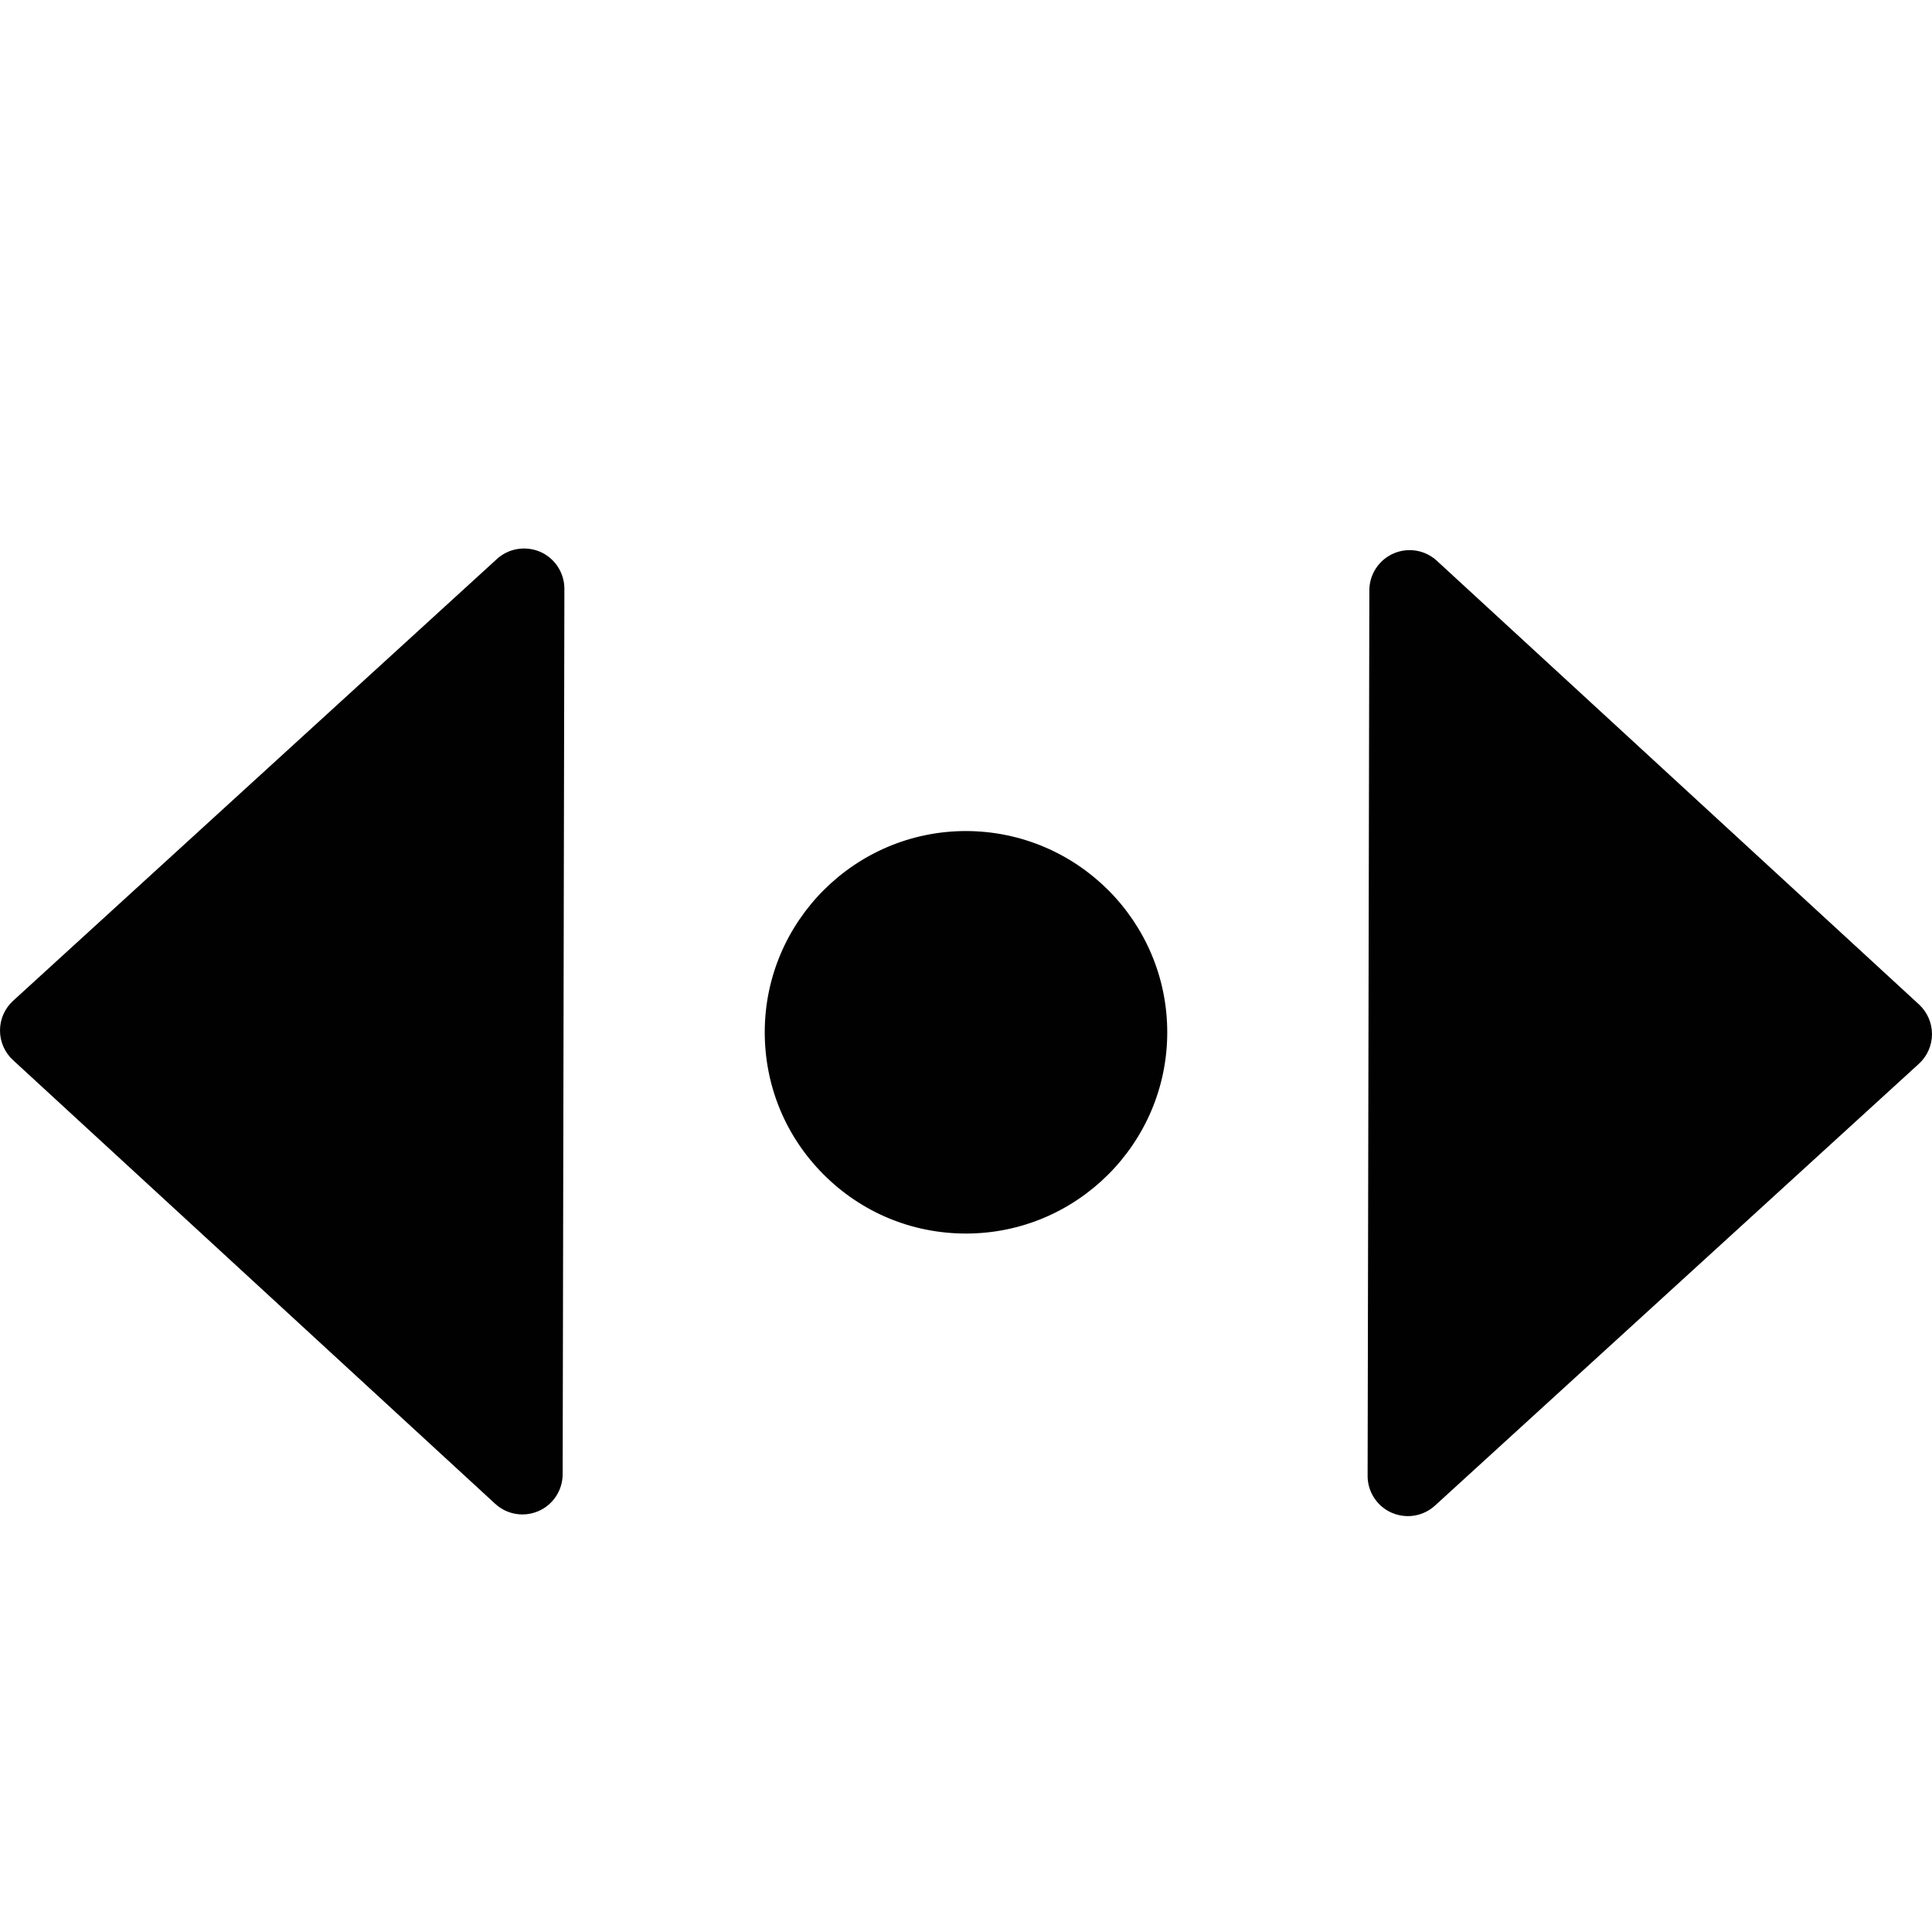 <?xml version="1.0" encoding="utf-8"?>
<!-- Generator: Adobe Illustrator 17.0.0, SVG Export Plug-In . SVG Version: 6.00 Build 0)  -->
<!DOCTYPE svg PUBLIC "-//W3C//DTD SVG 1.1//EN" "http://www.w3.org/Graphics/SVG/1.1/DTD/svg11.dtd">
<svg version="1.1" xmlns="http://www.w3.org/2000/svg" xmlns:xlink="http://www.w3.org/1999/xlink" x="0px" y="0px" width="48px"
	 height="48px" viewBox="0 0 48 48" enable-background="new 0 0 48 48" xml:space="preserve">
<g id="Layer_3">
	<g>
		<path fill="#010101" d="M24,20.647c-2.752,0-4.995,2.238-5,4.99c-0.002,1.336,0.515,2.593,1.458,3.539
			c0.942,0.946,2.197,1.469,3.532,1.471c0.001,0,0.011,0,0.011,0c2.751,0,4.994-2.238,4.999-4.99
			C29.005,22.899,26.766,20.652,24,20.647z"/>
		<path fill="#010101" d="M47.677,24.955L35.698,13.932c-0.293-0.27-0.716-0.339-1.078-0.18c-0.363,0.159-0.598,0.518-0.599,0.914
			l-0.043,22c-0.001,0.397,0.233,0.756,0.596,0.917c0.13,0.057,0.268,0.085,0.404,0.085c0.245,0,0.486-0.09,0.674-0.262
			L47.674,26.43c0.207-0.188,0.325-0.456,0.326-0.736C48,25.413,47.883,25.146,47.677,24.955z"/>
		<path fill="#010101" d="M13.425,13.711c-0.363-0.156-0.785-0.091-1.079,0.177L0.326,24.864C0.119,25.053,0,25.32,0,25.601
			c-0.001,0.28,0.117,0.548,0.323,0.737l11.979,11.023c0.188,0.174,0.431,0.265,0.677,0.265c0.136,0,0.272-0.027,0.401-0.084
			c0.363-0.159,0.598-0.518,0.599-0.914l0.043-22C14.022,14.232,13.788,13.872,13.425,13.711z"/>
	</g>
</g>
<g id="nyt_x5F_exporter_x5F_info" display="none">
</g>
</svg>
